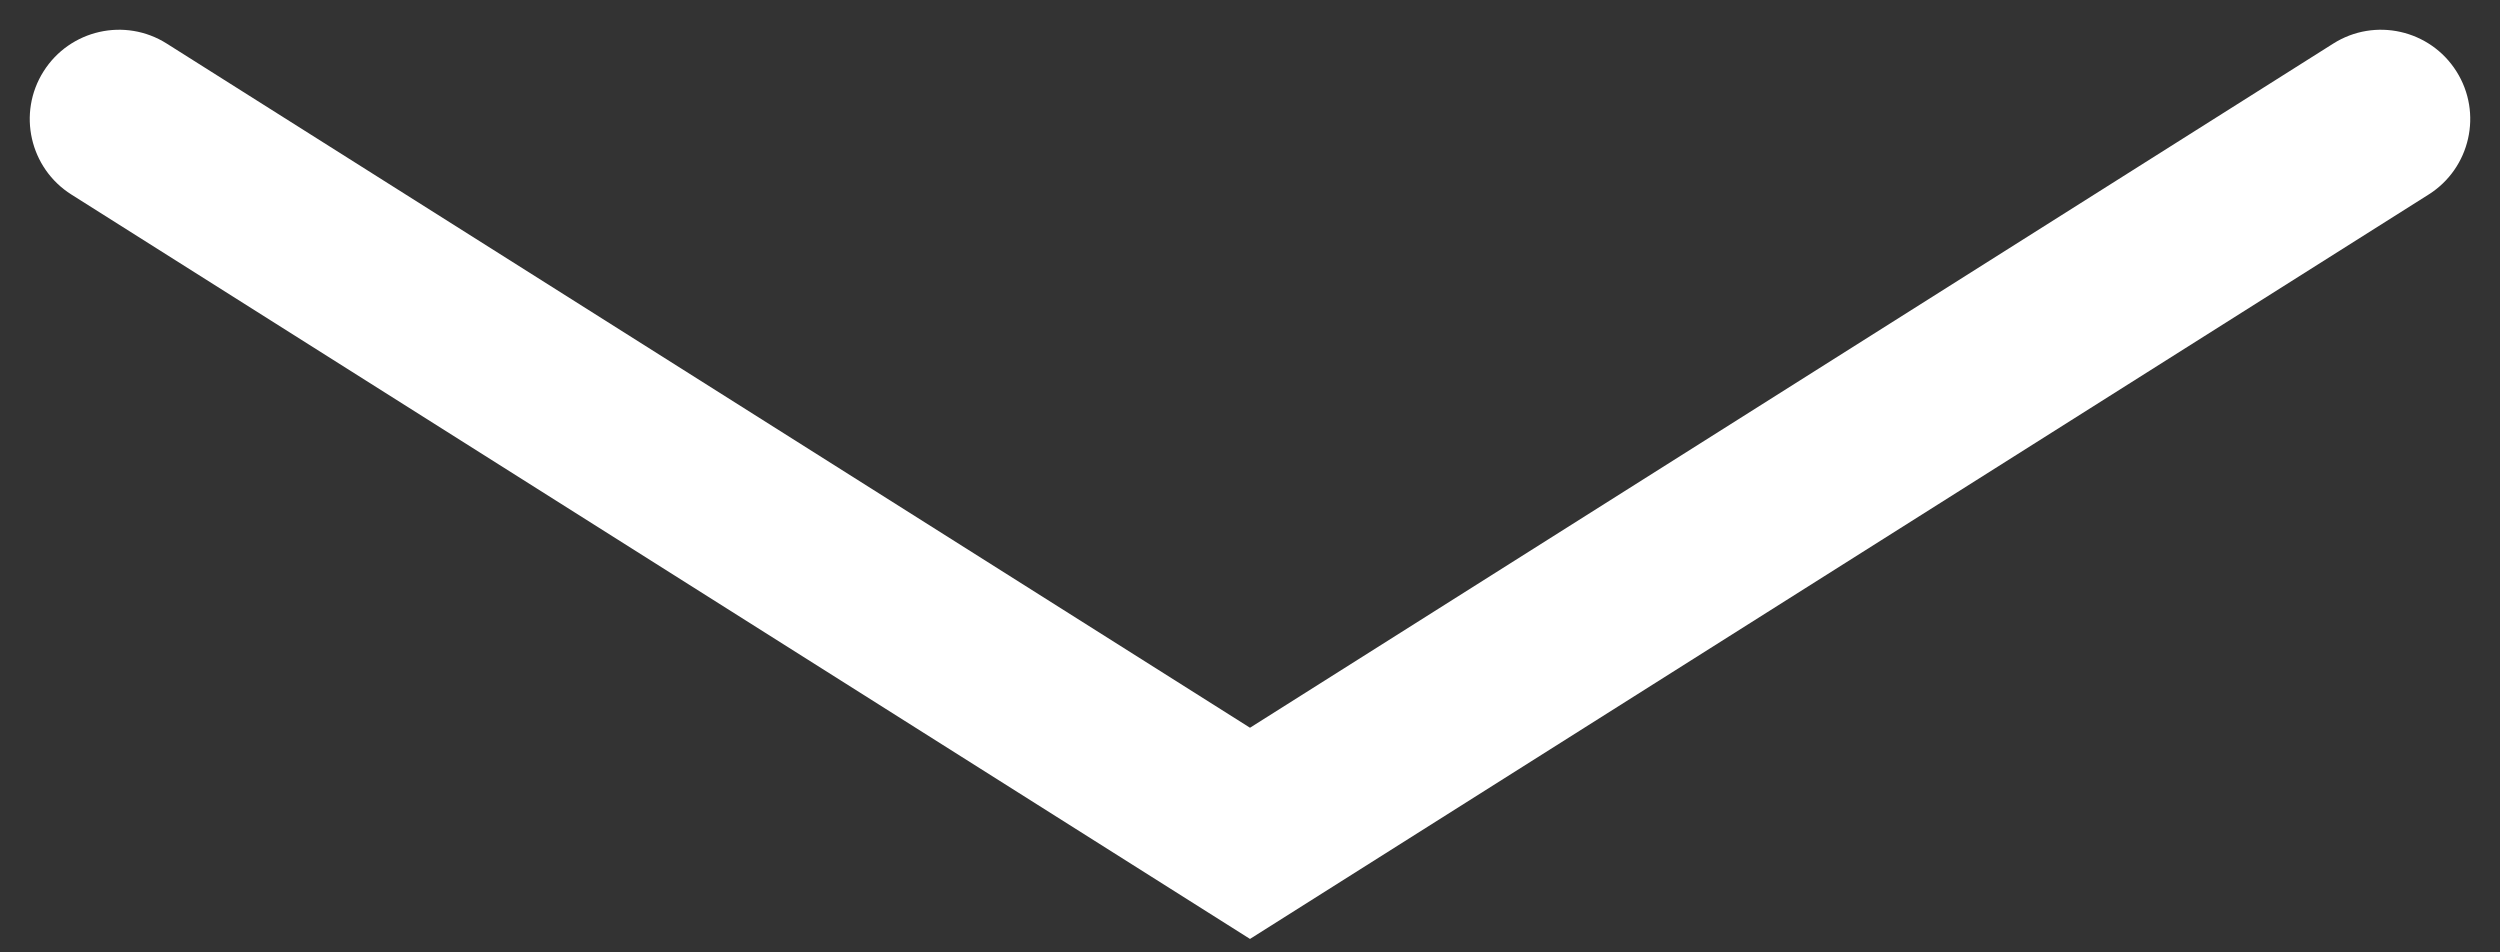 <svg width="42" height="16" viewBox="0 0 42 16" fill="none" xmlns="http://www.w3.org/2000/svg">
  <rect x="0" y="0" width="42" height="16" fill="#333333" stroke="none"/>
  <path fill-rule="evenodd" clip-rule="evenodd" d="M0.732 1.199C1.174 0.499 2.101 0.289 2.801 0.732L21 12.226L39.199 0.732C39.899 0.289 40.826 0.499 41.268 1.199C41.711 1.899 41.501 2.826 40.801 3.268L21 15.774L1.199 3.268C0.499 2.826 0.289 1.899 0.732 1.199Z" fill="white"/>
</svg>
